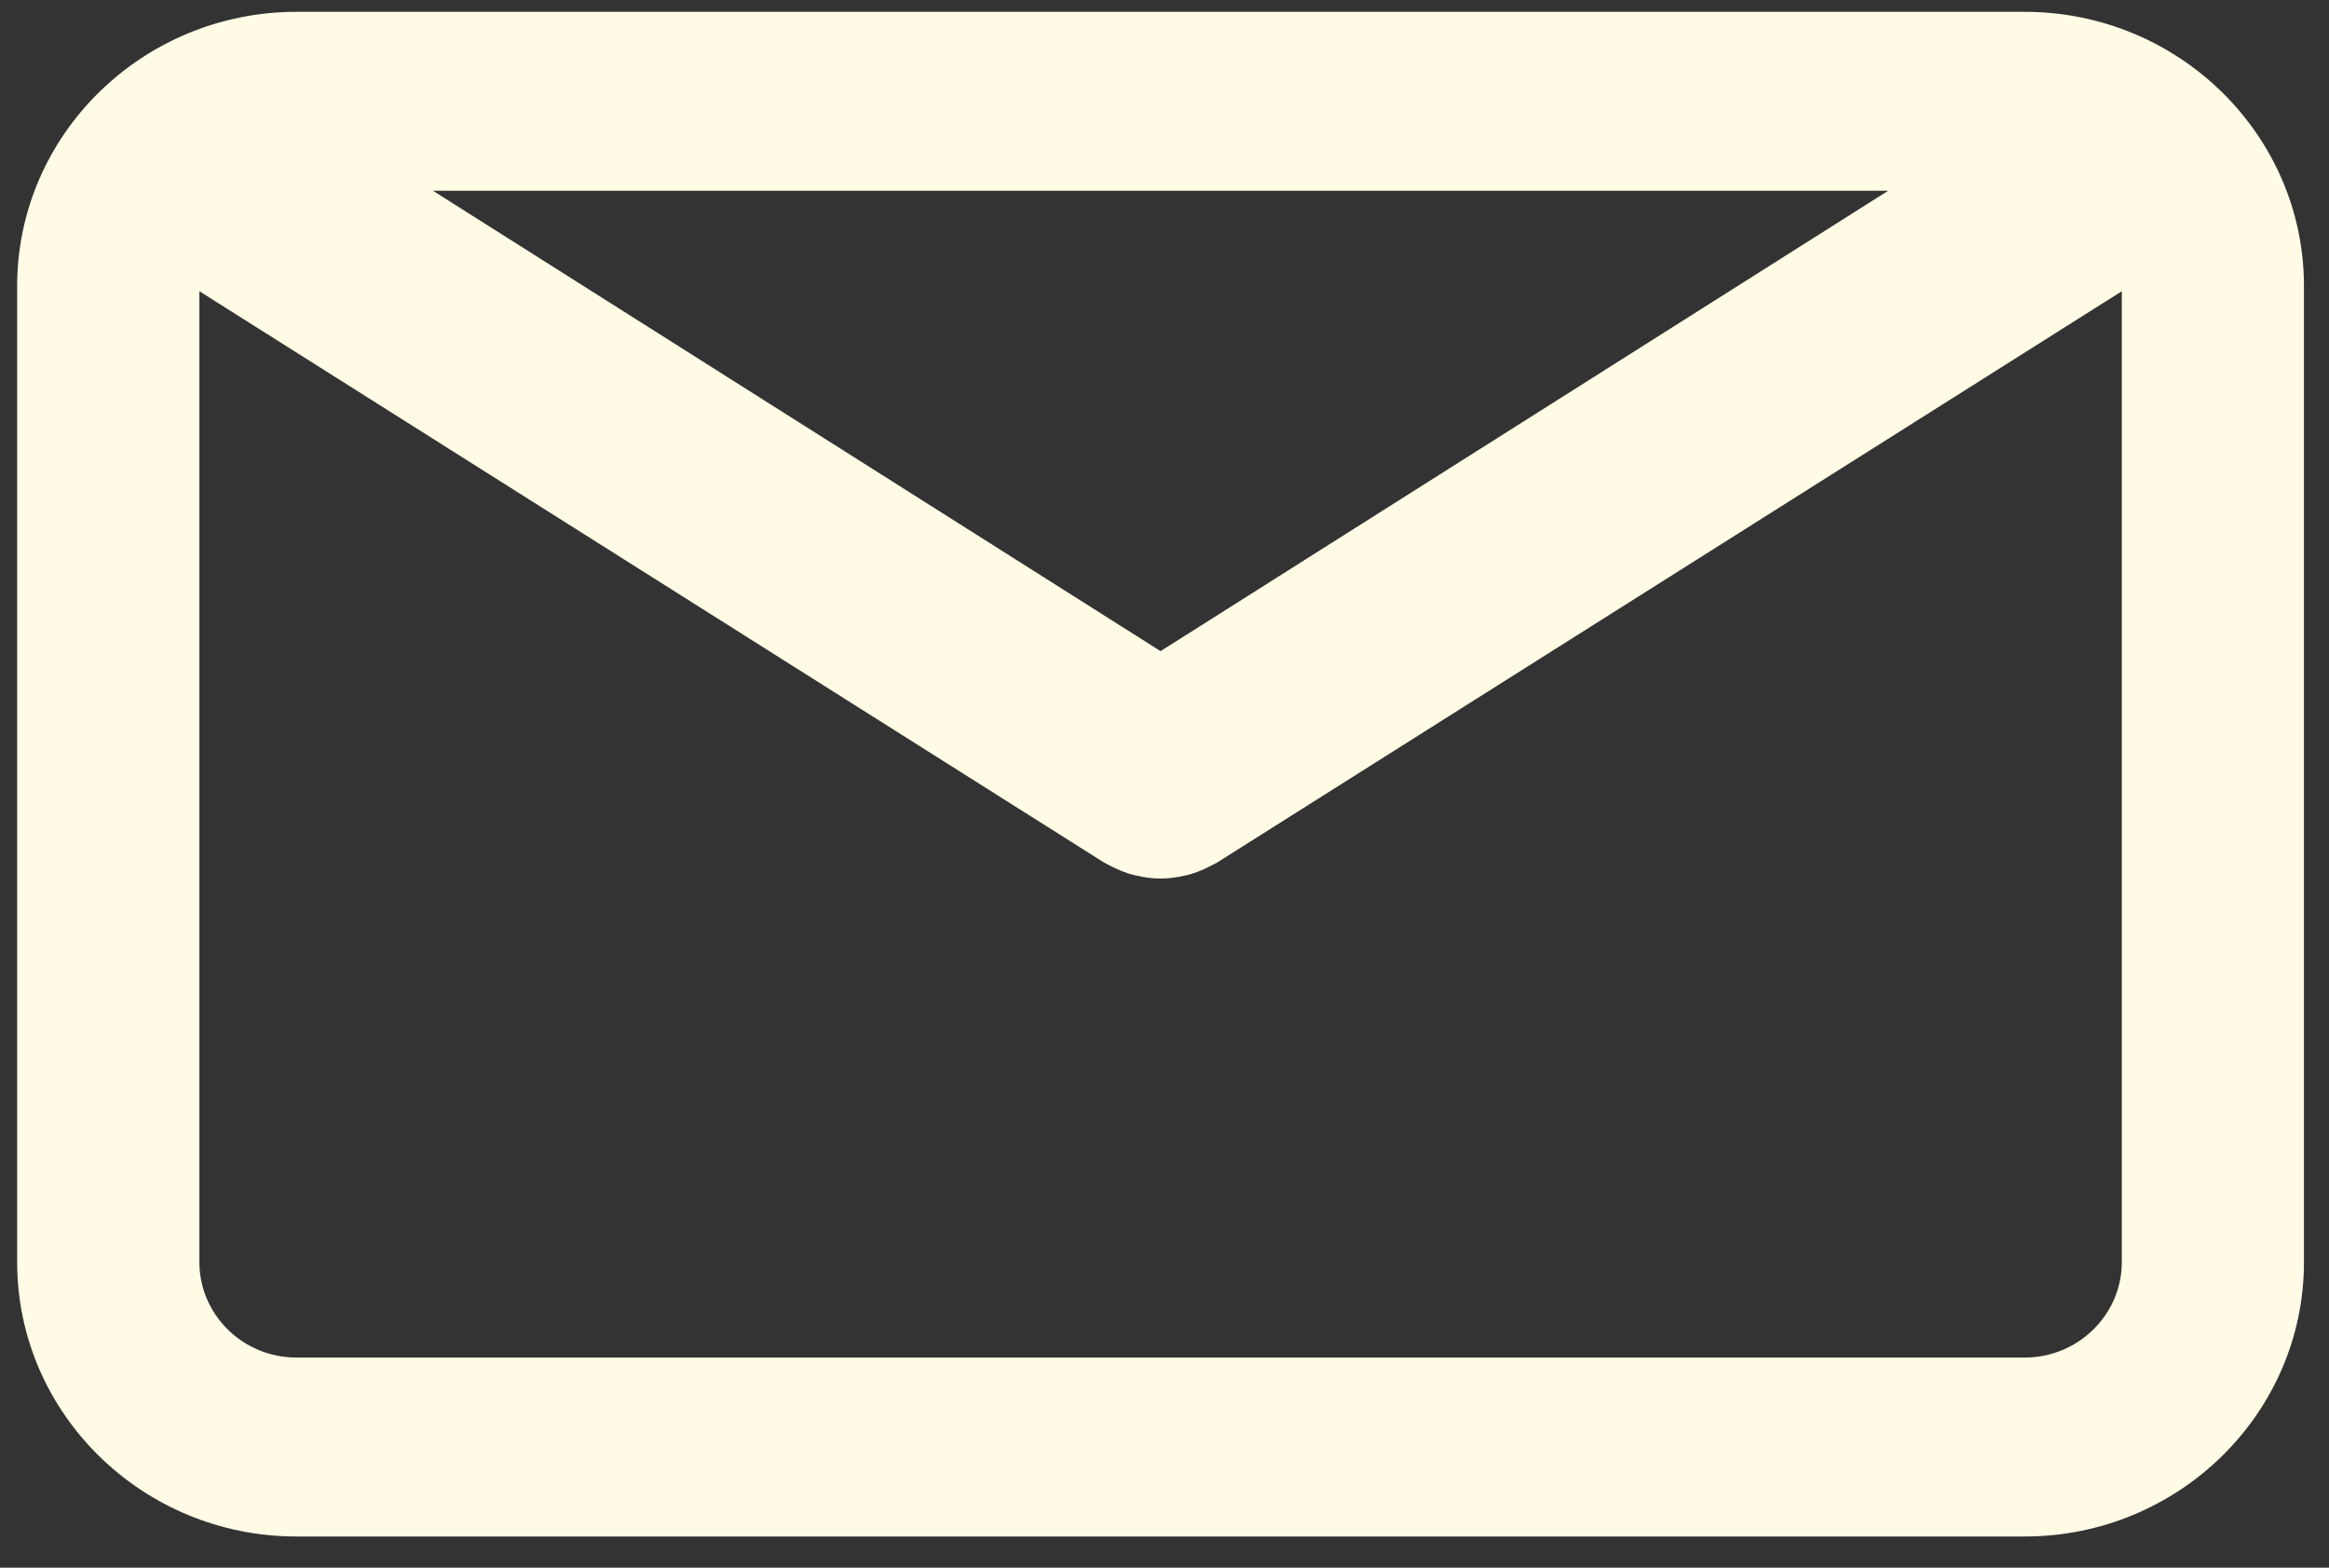 <svg width="52" height="35" viewBox="0 0 52 35" fill="none" xmlns="http://www.w3.org/2000/svg">
<rect x="0" y="0" width="52" height="35" fill="#333333" stroke="none"/>
<path d="M45.204 0.264H6.619C3.181 0.264 0.383 3.011 0.383 6.388V28.178C0.383 31.555 3.181 34.303 6.619 34.303H45.204C48.643 34.303 51.441 31.555 51.441 28.178V6.389C51.442 3.011 48.644 0.264 45.204 0.264ZM42.157 4.259L25.912 14.537L9.667 4.259H42.157ZM45.204 30.308H6.619C5.424 30.308 4.452 29.352 4.452 28.179V6.502L24.657 19.261C24.684 19.277 24.713 19.289 24.741 19.304C24.77 19.32 24.8 19.335 24.83 19.35C24.986 19.429 25.148 19.493 25.312 19.535C25.329 19.54 25.346 19.542 25.363 19.546C25.544 19.588 25.727 19.614 25.91 19.614H25.912C25.913 19.614 25.915 19.614 25.915 19.614C26.098 19.614 26.281 19.588 26.462 19.546C26.479 19.542 26.496 19.54 26.513 19.535C26.677 19.493 26.838 19.429 26.995 19.35C27.025 19.335 27.055 19.32 27.084 19.304C27.112 19.289 27.141 19.277 27.168 19.261L47.374 6.502V28.178C47.373 29.352 46.4 30.308 45.204 30.308Z" fill="#FFFBE5"/>
</svg>
